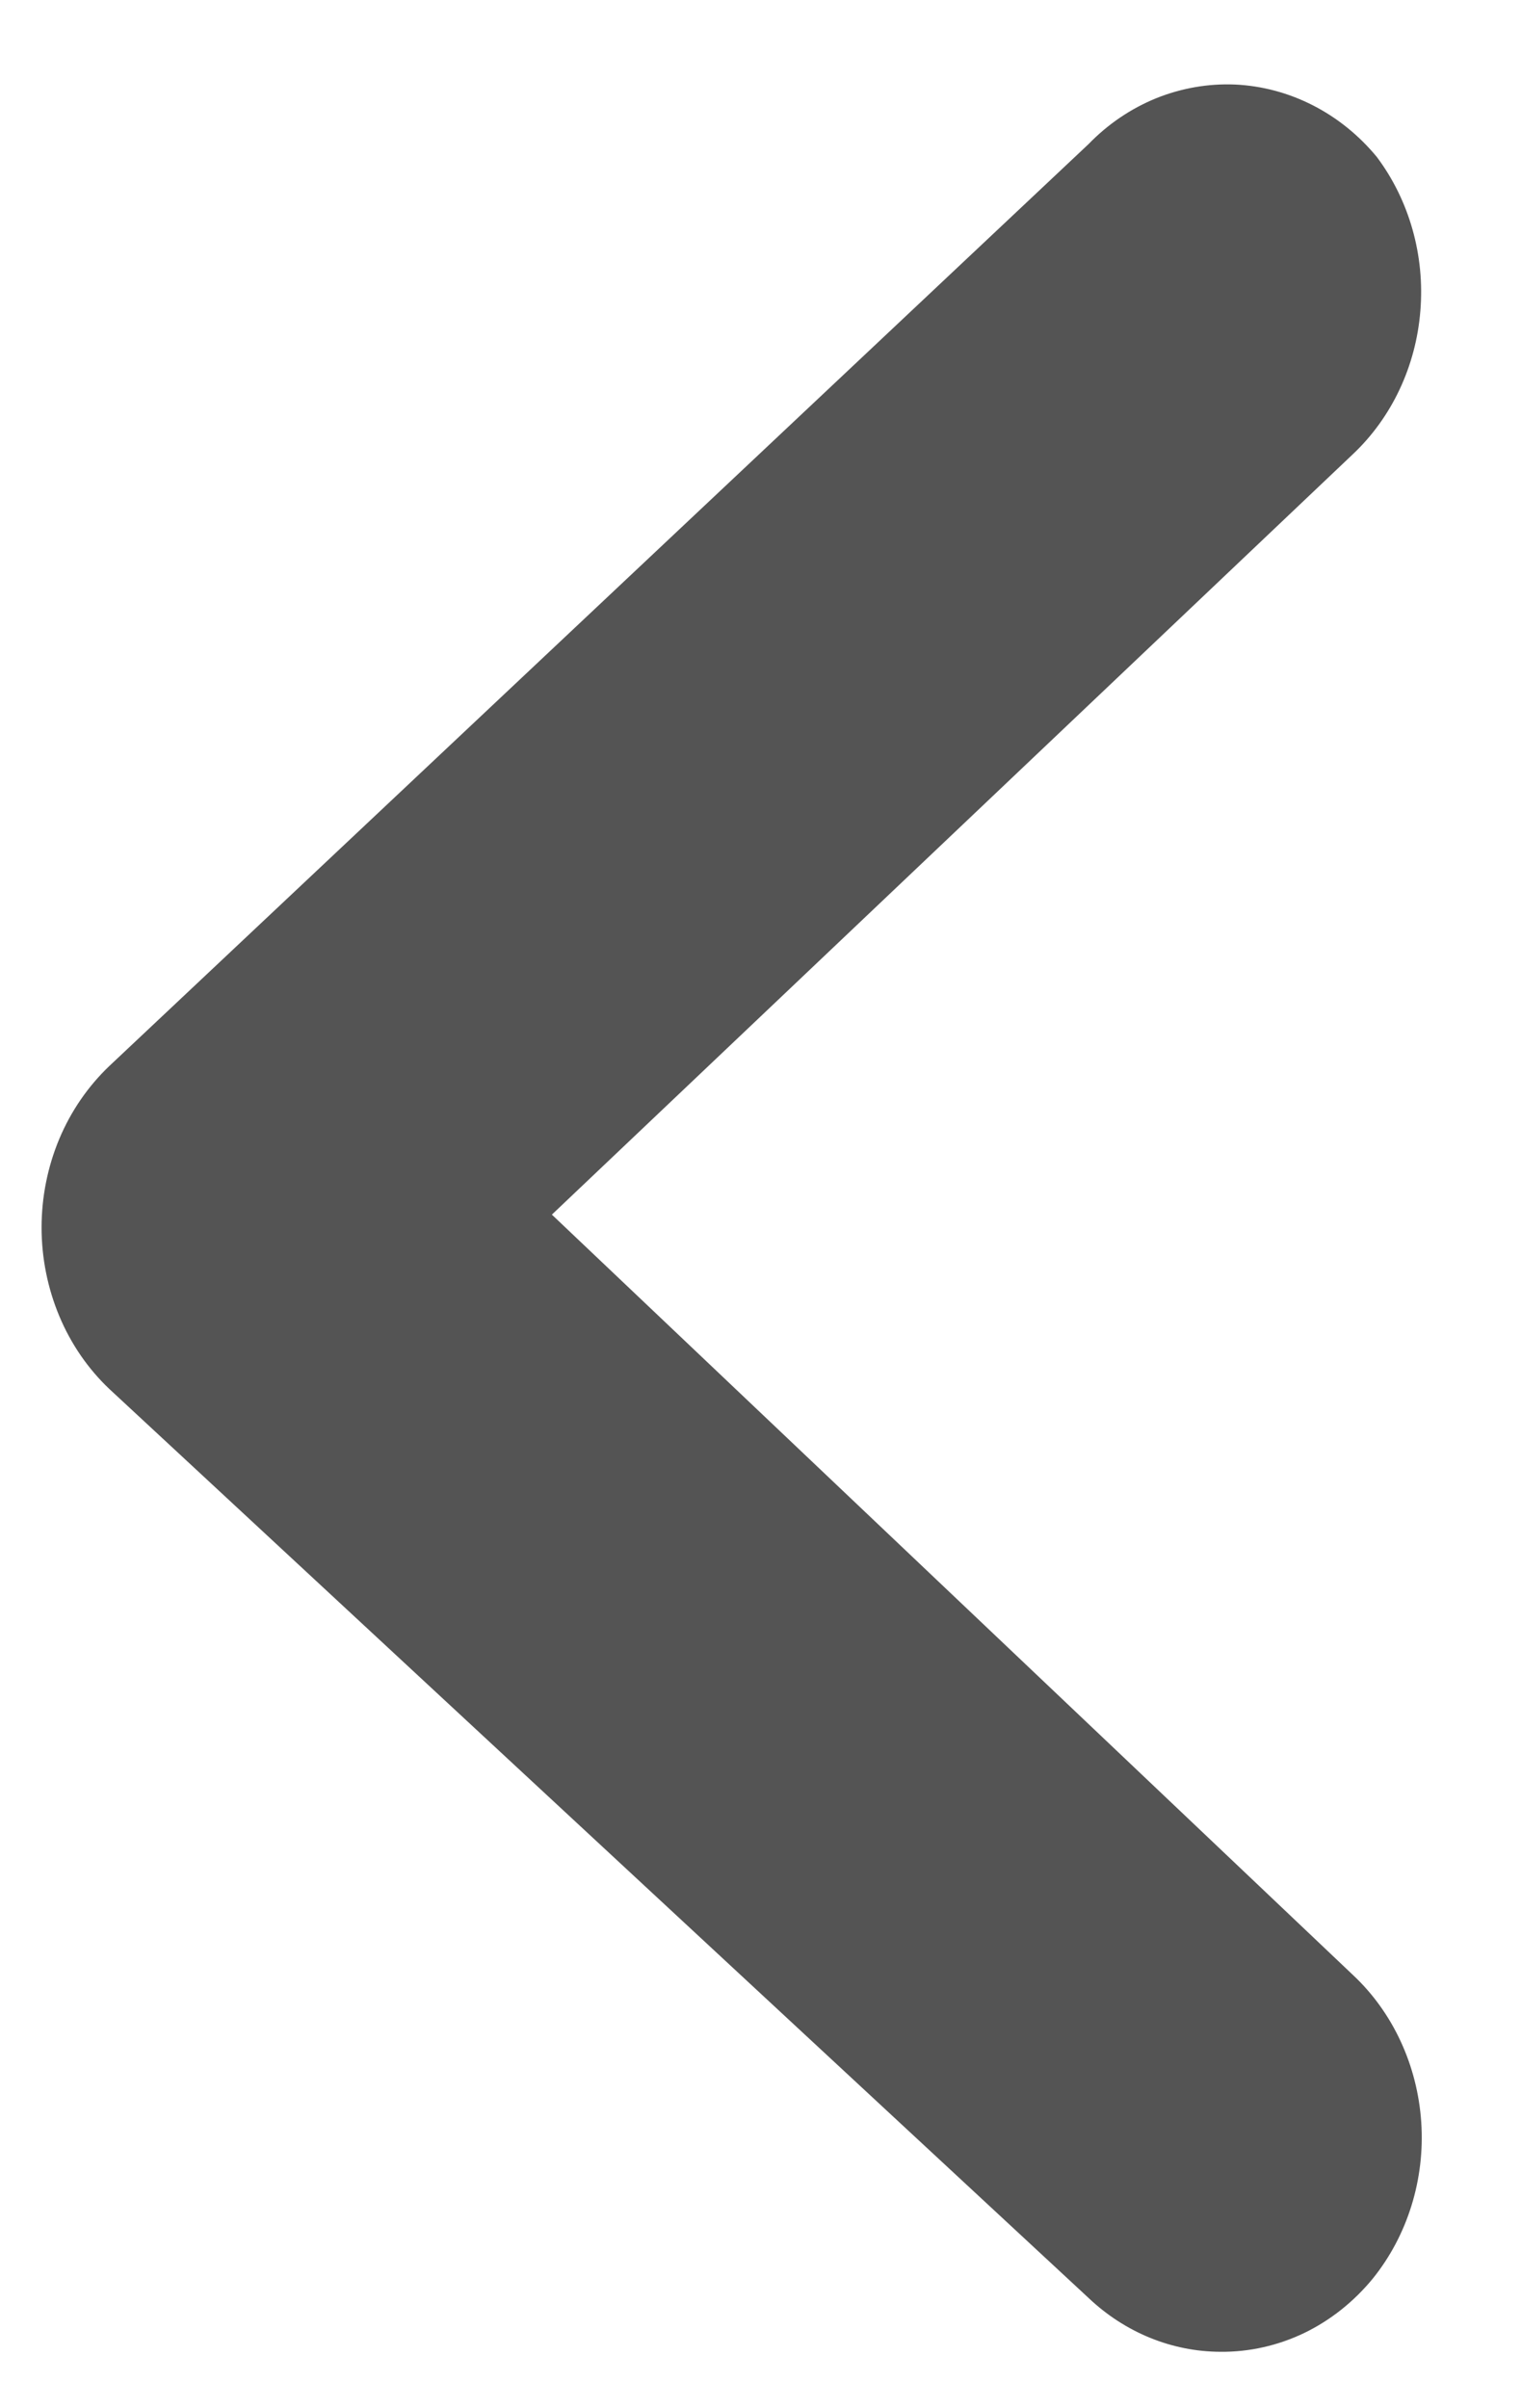 <svg width="12" height="19" viewBox="0 0 12 19" fill="none" xmlns="http://www.w3.org/2000/svg">
<path d="M10.863 1.239C10.722 1.068 10.55 0.929 10.358 0.831C10.166 0.733 9.958 0.677 9.745 0.667C9.533 0.658 9.321 0.695 9.122 0.775C8.923 0.856 8.741 0.979 8.588 1.137L0.863 8.41C0.695 8.57 0.56 8.766 0.468 8.985C0.376 9.205 0.328 9.443 0.328 9.685C0.328 9.926 0.376 10.164 0.468 10.384C0.56 10.604 0.695 10.8 0.863 10.959L8.588 18.13C8.876 18.403 9.246 18.554 9.63 18.555C9.857 18.557 10.082 18.506 10.289 18.407C10.496 18.307 10.681 18.16 10.831 17.977C11.105 17.637 11.243 17.193 11.213 16.744C11.183 16.295 10.989 15.876 10.673 15.581L4.354 9.583L10.673 3.584C10.98 3.295 11.171 2.89 11.206 2.453C11.242 2.016 11.119 1.581 10.863 1.239Z" fill="#545454"/>
</svg>
